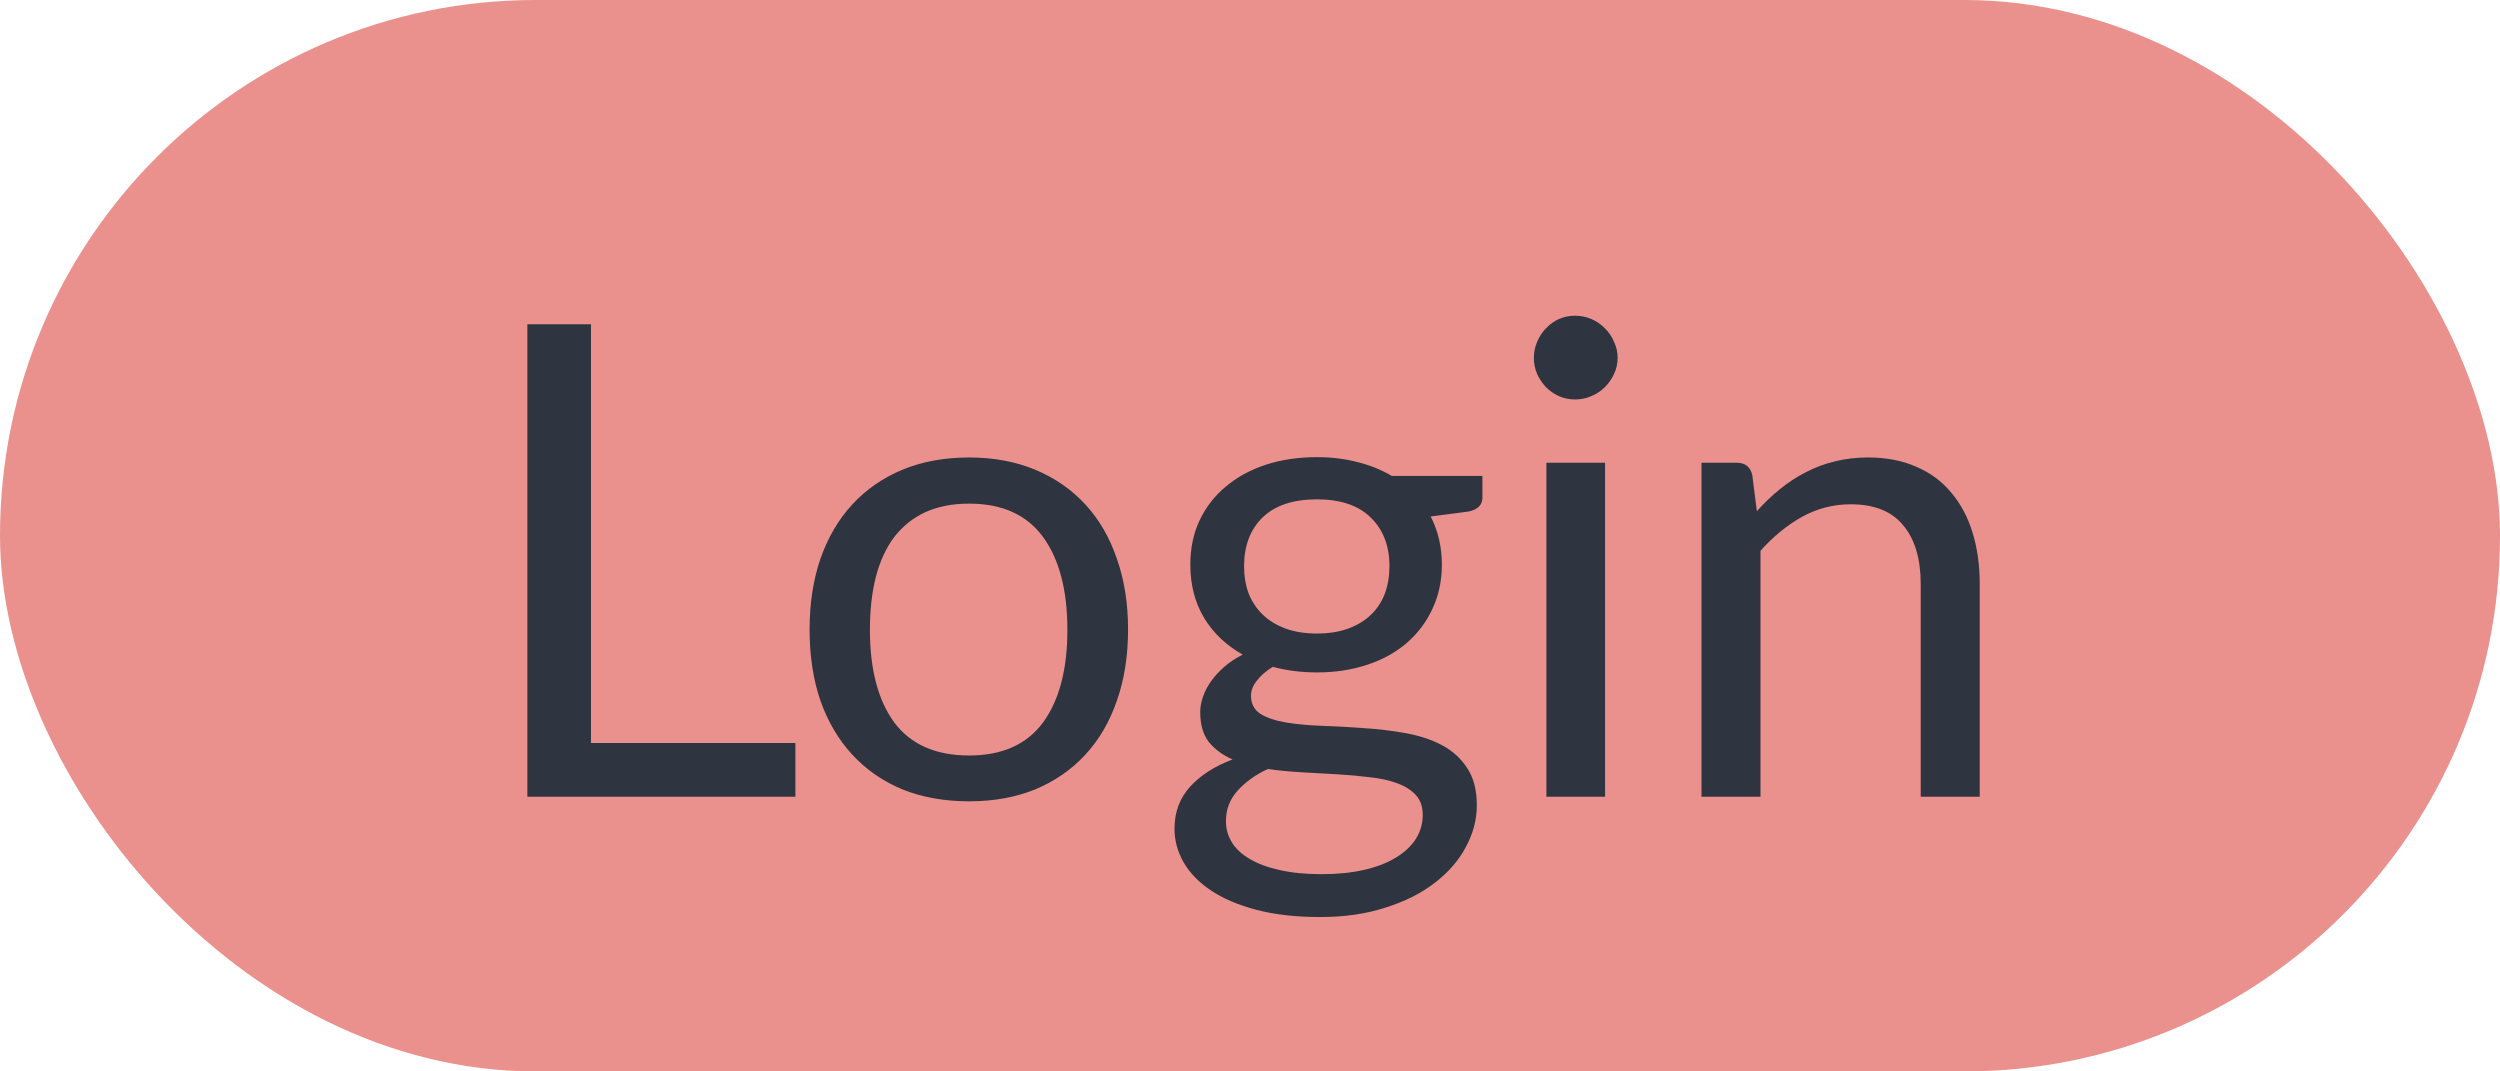 <svg width="91" height="39" viewBox="0 0 91 39" fill="none" xmlns="http://www.w3.org/2000/svg">
<rect width="91" height="39" rx="19.5" fill="#EA918D"/>
<path d="M28.952 27.044V29H19.196V11.804H21.512V27.044H28.952ZM35.277 16.652C36.165 16.652 36.965 16.8 37.677 17.096C38.389 17.392 38.997 17.812 39.501 18.356C40.005 18.9 40.389 19.56 40.653 20.336C40.925 21.104 41.061 21.964 41.061 22.916C41.061 23.876 40.925 24.74 40.653 25.508C40.389 26.276 40.005 26.932 39.501 27.476C38.997 28.02 38.389 28.44 37.677 28.736C36.965 29.024 36.165 29.168 35.277 29.168C34.381 29.168 33.573 29.024 32.853 28.736C32.141 28.44 31.533 28.02 31.029 27.476C30.525 26.932 30.137 26.276 29.865 25.508C29.601 24.74 29.469 23.876 29.469 22.916C29.469 21.964 29.601 21.104 29.865 20.336C30.137 19.56 30.525 18.9 31.029 18.356C31.533 17.812 32.141 17.392 32.853 17.096C33.573 16.8 34.381 16.652 35.277 16.652ZM35.277 27.5C36.477 27.5 37.373 27.1 37.965 26.3C38.557 25.492 38.853 24.368 38.853 22.928C38.853 21.48 38.557 20.352 37.965 19.544C37.373 18.736 36.477 18.332 35.277 18.332C34.669 18.332 34.137 18.436 33.681 18.644C33.233 18.852 32.857 19.152 32.553 19.544C32.257 19.936 32.033 20.42 31.881 20.996C31.737 21.564 31.665 22.208 31.665 22.928C31.665 24.368 31.961 25.492 32.553 26.3C33.153 27.1 34.061 27.5 35.277 27.5ZM47.936 23.06C48.368 23.06 48.748 23 49.076 22.88C49.404 22.76 49.68 22.592 49.904 22.376C50.128 22.16 50.296 21.904 50.408 21.608C50.52 21.304 50.576 20.972 50.576 20.612C50.576 19.868 50.348 19.276 49.892 18.836C49.444 18.396 48.792 18.176 47.936 18.176C47.072 18.176 46.412 18.396 45.956 18.836C45.508 19.276 45.284 19.868 45.284 20.612C45.284 20.972 45.34 21.304 45.452 21.608C45.572 21.904 45.744 22.16 45.968 22.376C46.192 22.592 46.468 22.76 46.796 22.88C47.124 23 47.504 23.06 47.936 23.06ZM51.788 29.66C51.788 29.364 51.704 29.124 51.536 28.94C51.368 28.756 51.14 28.612 50.852 28.508C50.572 28.404 50.244 28.332 49.868 28.292C49.492 28.244 49.092 28.208 48.668 28.184C48.252 28.16 47.828 28.136 47.396 28.112C46.964 28.088 46.548 28.048 46.148 27.992C45.7 28.2 45.332 28.464 45.044 28.784C44.764 29.096 44.624 29.464 44.624 29.888C44.624 30.16 44.692 30.412 44.828 30.644C44.972 30.884 45.188 31.088 45.476 31.256C45.764 31.432 46.124 31.568 46.556 31.664C46.996 31.768 47.512 31.82 48.104 31.82C48.68 31.82 49.196 31.768 49.652 31.664C50.108 31.56 50.492 31.412 50.804 31.22C51.124 31.028 51.368 30.8 51.536 30.536C51.704 30.272 51.788 29.98 51.788 29.66ZM53.96 17.324V18.116C53.96 18.38 53.792 18.548 53.456 18.62L52.076 18.8C52.348 19.328 52.484 19.912 52.484 20.552C52.484 21.144 52.368 21.684 52.136 22.172C51.912 22.652 51.6 23.064 51.2 23.408C50.8 23.752 50.32 24.016 49.76 24.2C49.2 24.384 48.592 24.476 47.936 24.476C47.368 24.476 46.832 24.408 46.328 24.272C46.072 24.432 45.876 24.604 45.74 24.788C45.604 24.964 45.536 25.144 45.536 25.328C45.536 25.616 45.652 25.836 45.884 25.988C46.124 26.132 46.436 26.236 46.82 26.3C47.204 26.364 47.64 26.404 48.128 26.42C48.624 26.436 49.128 26.464 49.64 26.504C50.16 26.536 50.664 26.596 51.152 26.684C51.648 26.772 52.088 26.916 52.472 27.116C52.856 27.316 53.164 27.592 53.396 27.944C53.636 28.296 53.756 28.752 53.756 29.312C53.756 29.832 53.624 30.336 53.36 30.824C53.104 31.312 52.732 31.744 52.244 32.12C51.756 32.504 51.156 32.808 50.444 33.032C49.74 33.264 48.944 33.38 48.056 33.38C47.168 33.38 46.392 33.292 45.728 33.116C45.064 32.94 44.512 32.704 44.072 32.408C43.632 32.112 43.3 31.768 43.076 31.376C42.86 30.992 42.752 30.588 42.752 30.164C42.752 29.564 42.94 29.056 43.316 28.64C43.692 28.224 44.208 27.892 44.864 27.644C44.504 27.484 44.216 27.272 44 27.008C43.792 26.736 43.688 26.372 43.688 25.916C43.688 25.74 43.72 25.56 43.784 25.376C43.848 25.184 43.944 24.996 44.072 24.812C44.208 24.62 44.372 24.44 44.564 24.272C44.756 24.104 44.98 23.956 45.236 23.828C44.636 23.492 44.168 23.048 43.832 22.496C43.496 21.936 43.328 21.288 43.328 20.552C43.328 19.96 43.44 19.424 43.664 18.944C43.896 18.456 44.216 18.044 44.624 17.708C45.032 17.364 45.516 17.1 46.076 16.916C46.644 16.732 47.264 16.64 47.936 16.64C48.464 16.64 48.956 16.7 49.412 16.82C49.868 16.932 50.284 17.1 50.66 17.324H53.96ZM58.425 16.844V29H56.289V16.844H58.425ZM58.881 13.028C58.881 13.236 58.837 13.432 58.749 13.616C58.669 13.792 58.557 13.952 58.413 14.096C58.277 14.232 58.113 14.34 57.921 14.42C57.737 14.5 57.541 14.54 57.333 14.54C57.125 14.54 56.929 14.5 56.745 14.42C56.569 14.34 56.413 14.232 56.277 14.096C56.141 13.952 56.033 13.792 55.953 13.616C55.873 13.432 55.833 13.236 55.833 13.028C55.833 12.82 55.873 12.624 55.953 12.44C56.033 12.248 56.141 12.084 56.277 11.948C56.413 11.804 56.569 11.692 56.745 11.612C56.929 11.532 57.125 11.492 57.333 11.492C57.541 11.492 57.737 11.532 57.921 11.612C58.113 11.692 58.277 11.804 58.413 11.948C58.557 12.084 58.669 12.248 58.749 12.44C58.837 12.624 58.881 12.82 58.881 13.028ZM63.95 18.608C64.214 18.312 64.494 18.044 64.79 17.804C65.086 17.564 65.398 17.36 65.726 17.192C66.062 17.016 66.414 16.884 66.782 16.796C67.158 16.7 67.562 16.652 67.994 16.652C68.658 16.652 69.242 16.764 69.746 16.988C70.258 17.204 70.682 17.516 71.018 17.924C71.362 18.324 71.622 18.808 71.798 19.376C71.974 19.944 72.062 20.572 72.062 21.26V29H69.914V21.26C69.914 20.34 69.702 19.628 69.278 19.124C68.862 18.612 68.226 18.356 67.37 18.356C66.738 18.356 66.146 18.508 65.594 18.812C65.05 19.116 64.546 19.528 64.082 20.048V29H61.934V16.844H63.218C63.522 16.844 63.71 16.992 63.782 17.288L63.95 18.608Z" fill="#2E3440"/>
</svg>
